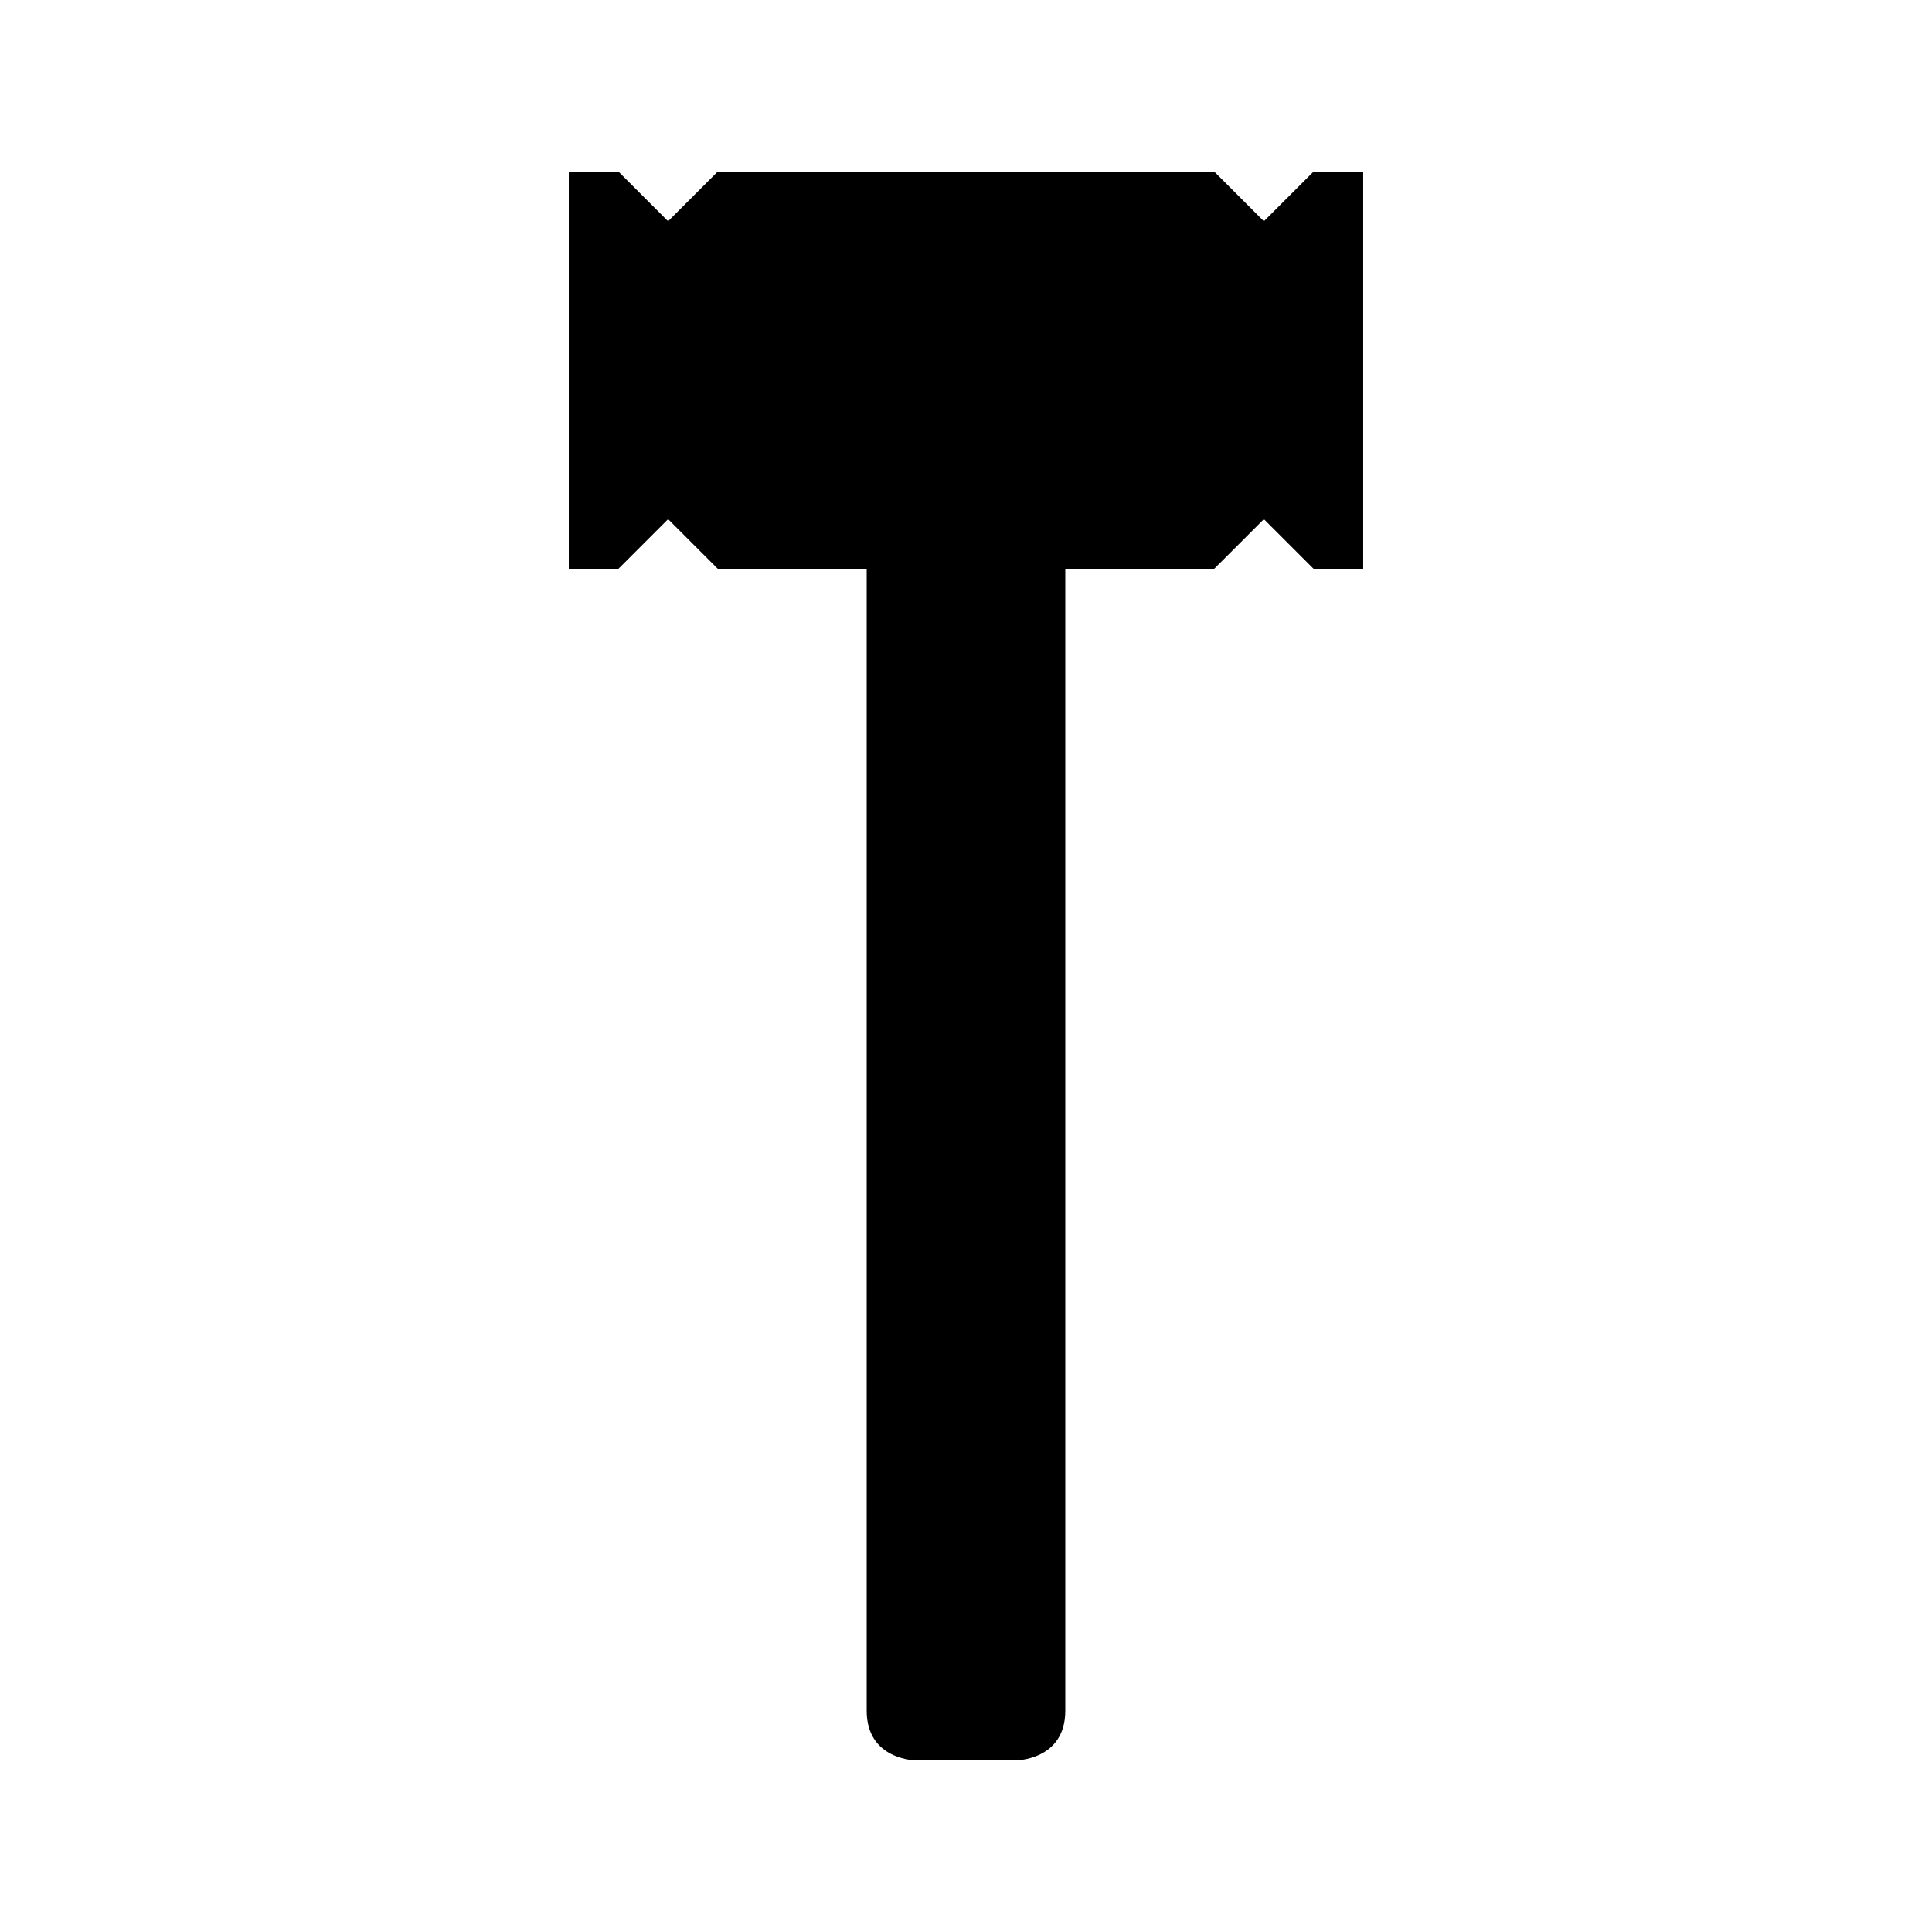 <svg xmlns="http://www.w3.org/2000/svg" width="100%" height="100%" viewBox="-35.84 -35.84 583.68 583.68"><path d="M136 16h15l15 15 15-15h150l15 15 15-15h15v120h-15l-15-15-15 15h-45v345c0 15-15 15-15 15h-30s-15 0-15-15V136h-45l-15-15-15 15h-15z"/></svg>